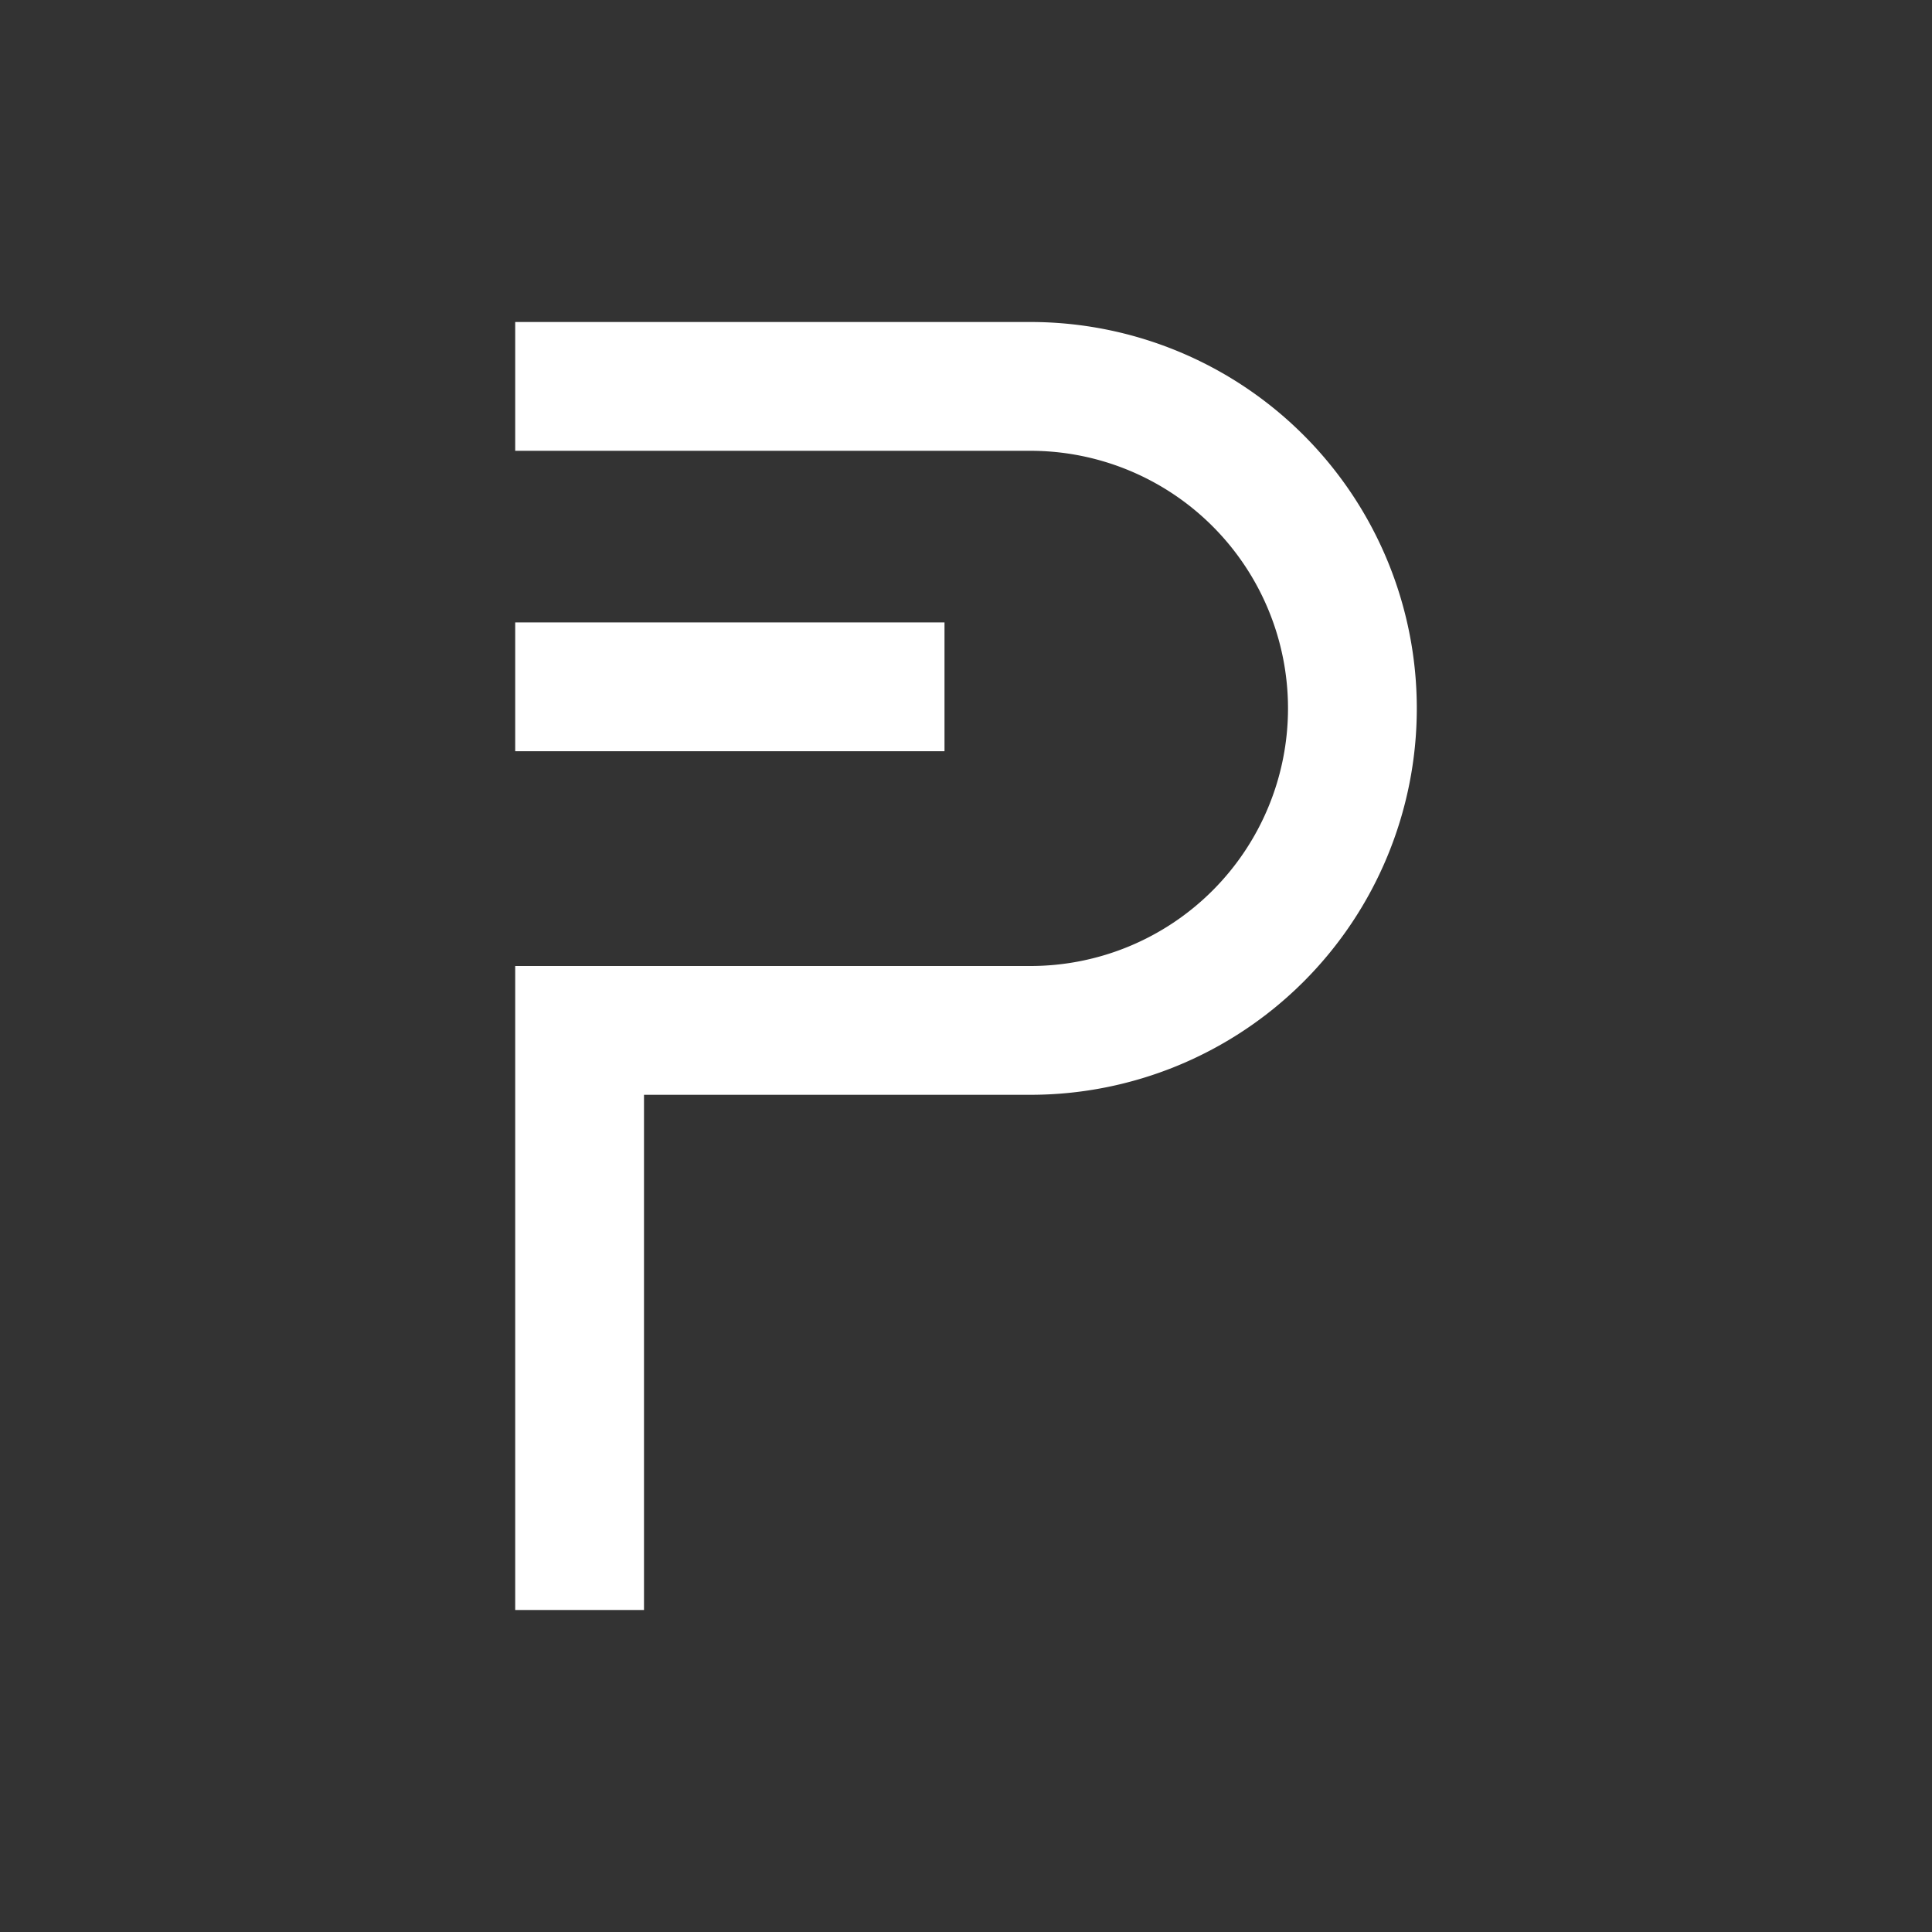 <svg xmlns="http://www.w3.org/2000/svg" width="24" height="24" fill="none" viewBox="0 0 24 24">
    <rect x="0" y="0" width="24" height="24" fill="#333333" stroke="none"/>
    <path fill="#fff" d="M12.8 5.6H6.4V4h6.4a4.8 4.8 0 0 1 0 9.6H8V20H6.4v-8h6.4a3.2 3.2 0 1 0 0-6.4"/>
    <path fill="#fff" d="M11.733 9.332H6.4v-1.6h5.333z"/>
</svg>
